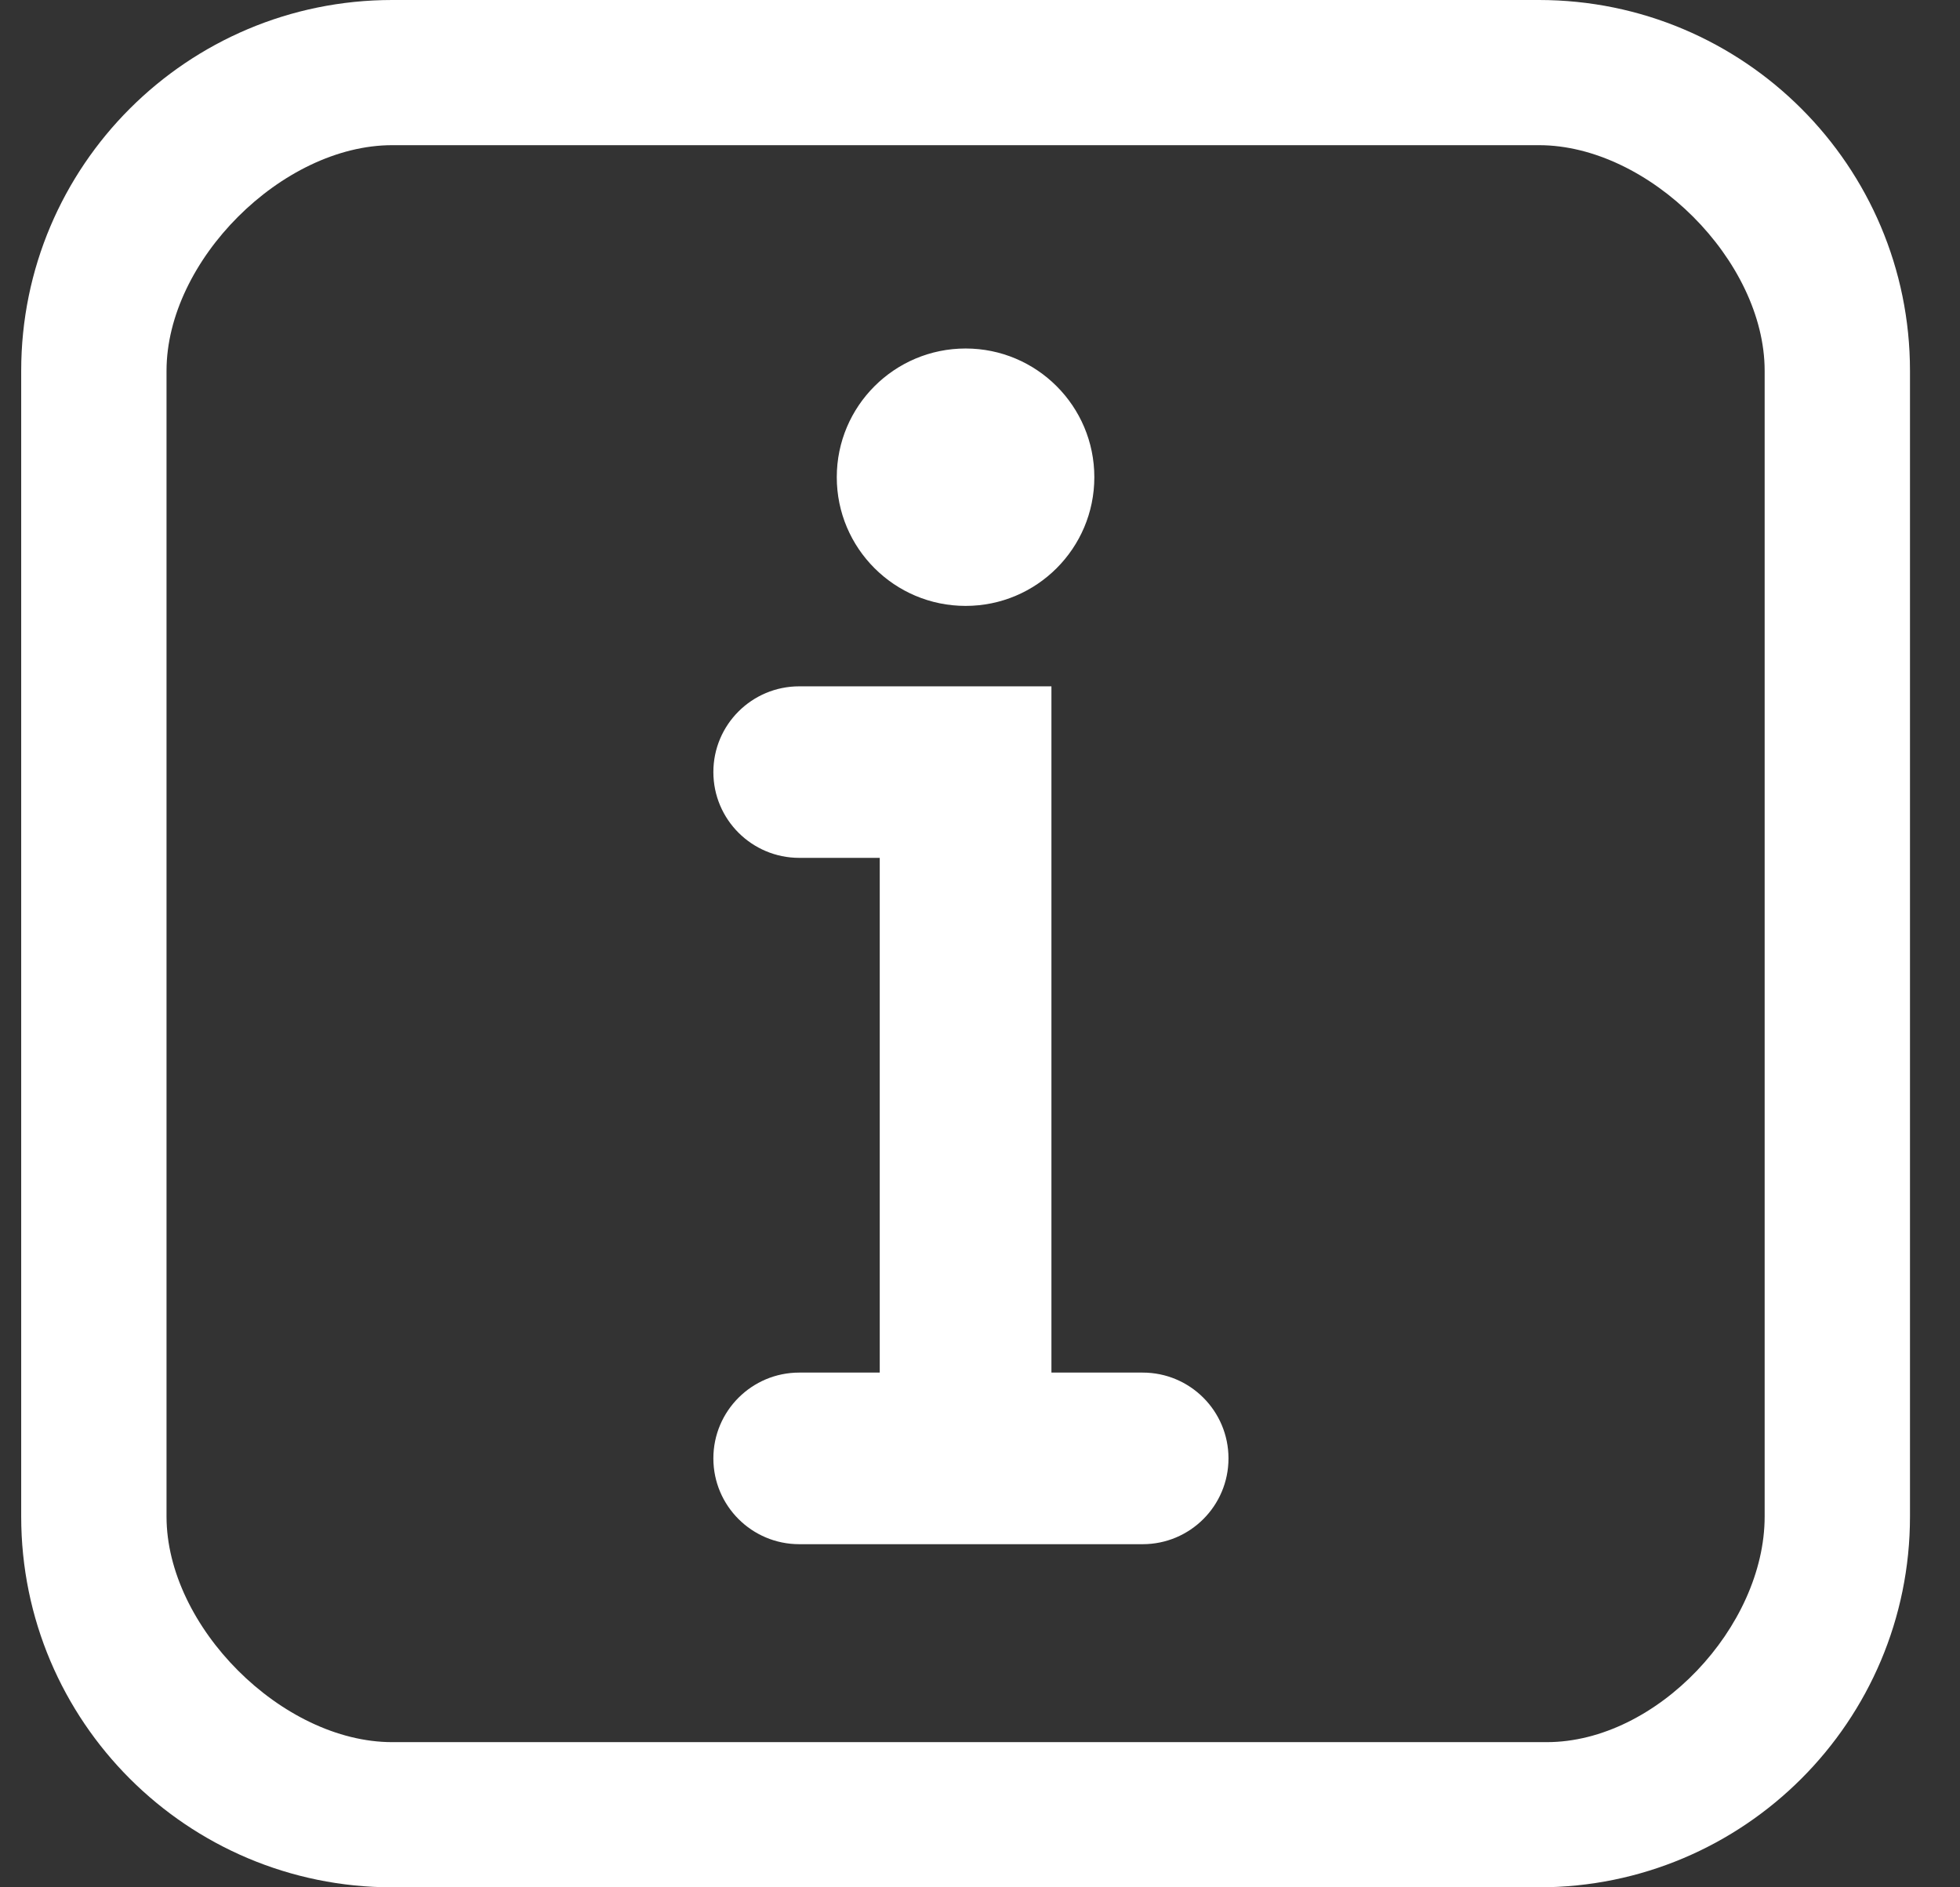 <svg width="27" height="26" viewBox="0 0 27 26" fill="none" xmlns="http://www.w3.org/2000/svg">
<rect x="0" y="0" width="27" height="26" fill="#333333" stroke="none"/>
<path d="M26.311 5.108C26.311 2.287 24.023 0 21.2 0H5.403C2.58 0 0.292 2.287 0.292 5.108V20.892C0.292 23.713 2.58 26 5.403 26H21.2C24.023 26 26.311 23.713 26.311 20.892V5.108ZM24.309 20.892C24.309 22.408 22.824 24 21.307 24H5.403C3.886 24 2.294 22.408 2.294 20.892V5.108C2.294 3.592 3.886 2 5.403 2H21.2C22.717 2 24.309 3.592 24.309 5.108V20.892ZM16.923 20.091C16.923 20.744 16.394 21.273 15.741 21.273H11.01C10.357 21.273 9.827 20.744 9.827 20.091C9.827 19.438 10.357 18.909 11.01 18.909H12.119V11.818H11.01C10.357 11.818 9.827 11.289 9.827 10.636C9.827 9.984 10.357 9.455 11.01 9.455H14.484V18.909H15.741C16.394 18.909 16.923 19.438 16.923 20.091ZM11.527 6.574C11.527 5.595 12.322 4.801 13.302 4.801C14.281 4.801 15.075 5.595 15.075 6.574C15.075 7.553 14.281 8.347 13.302 8.347C12.322 8.347 11.527 7.553 11.527 6.574Z" fill="white"/>
</svg>
